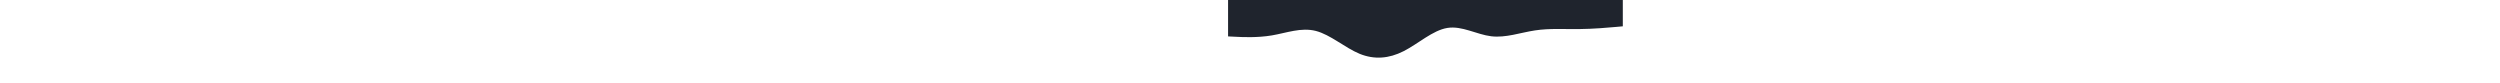 <svg id="visual" viewBox="0 0 100 190" width="900" height="30" xmlns="http://www.w3.org/2000/svg" xmlns:xlink="http://www.w3.org/1999/xlink" version="1.1"><path d="M0 83L16.7 83.8C33.3 84.7 66.7 86.3 100 80.7C133.3 75 166.7 62 200 70.5C233.3 79 266.7 109 300 122.7C333.3 136.3 366.7 133.7 400 116.8C433.3 100 466.7 69 500 63.7C533.3 58.3 566.7 78.7 600 82.7C633.3 86.7 666.7 74.3 700 69.3C733.3 64.3 766.7 66.7 800 66.3C833.3 66 866.7 63 883.3 61.5L900 60L900 0L883.3 0C866.7 0 833.3 0 800 0C766.7 0 733.3 0 700 0C666.7 0 633.3 0 600 0C566.7 0 533.3 0 500 0C466.7 0 433.3 0 400 0C366.7 0 333.3 0 300 0C266.7 0 233.3 0 200 0C166.7 0 133.3 0 100 0C66.7 0 33.3 0 16.7 0L0 0Z" fill="#1f242d" stroke-linecap="round" stroke-linejoin="miter"></path></svg>